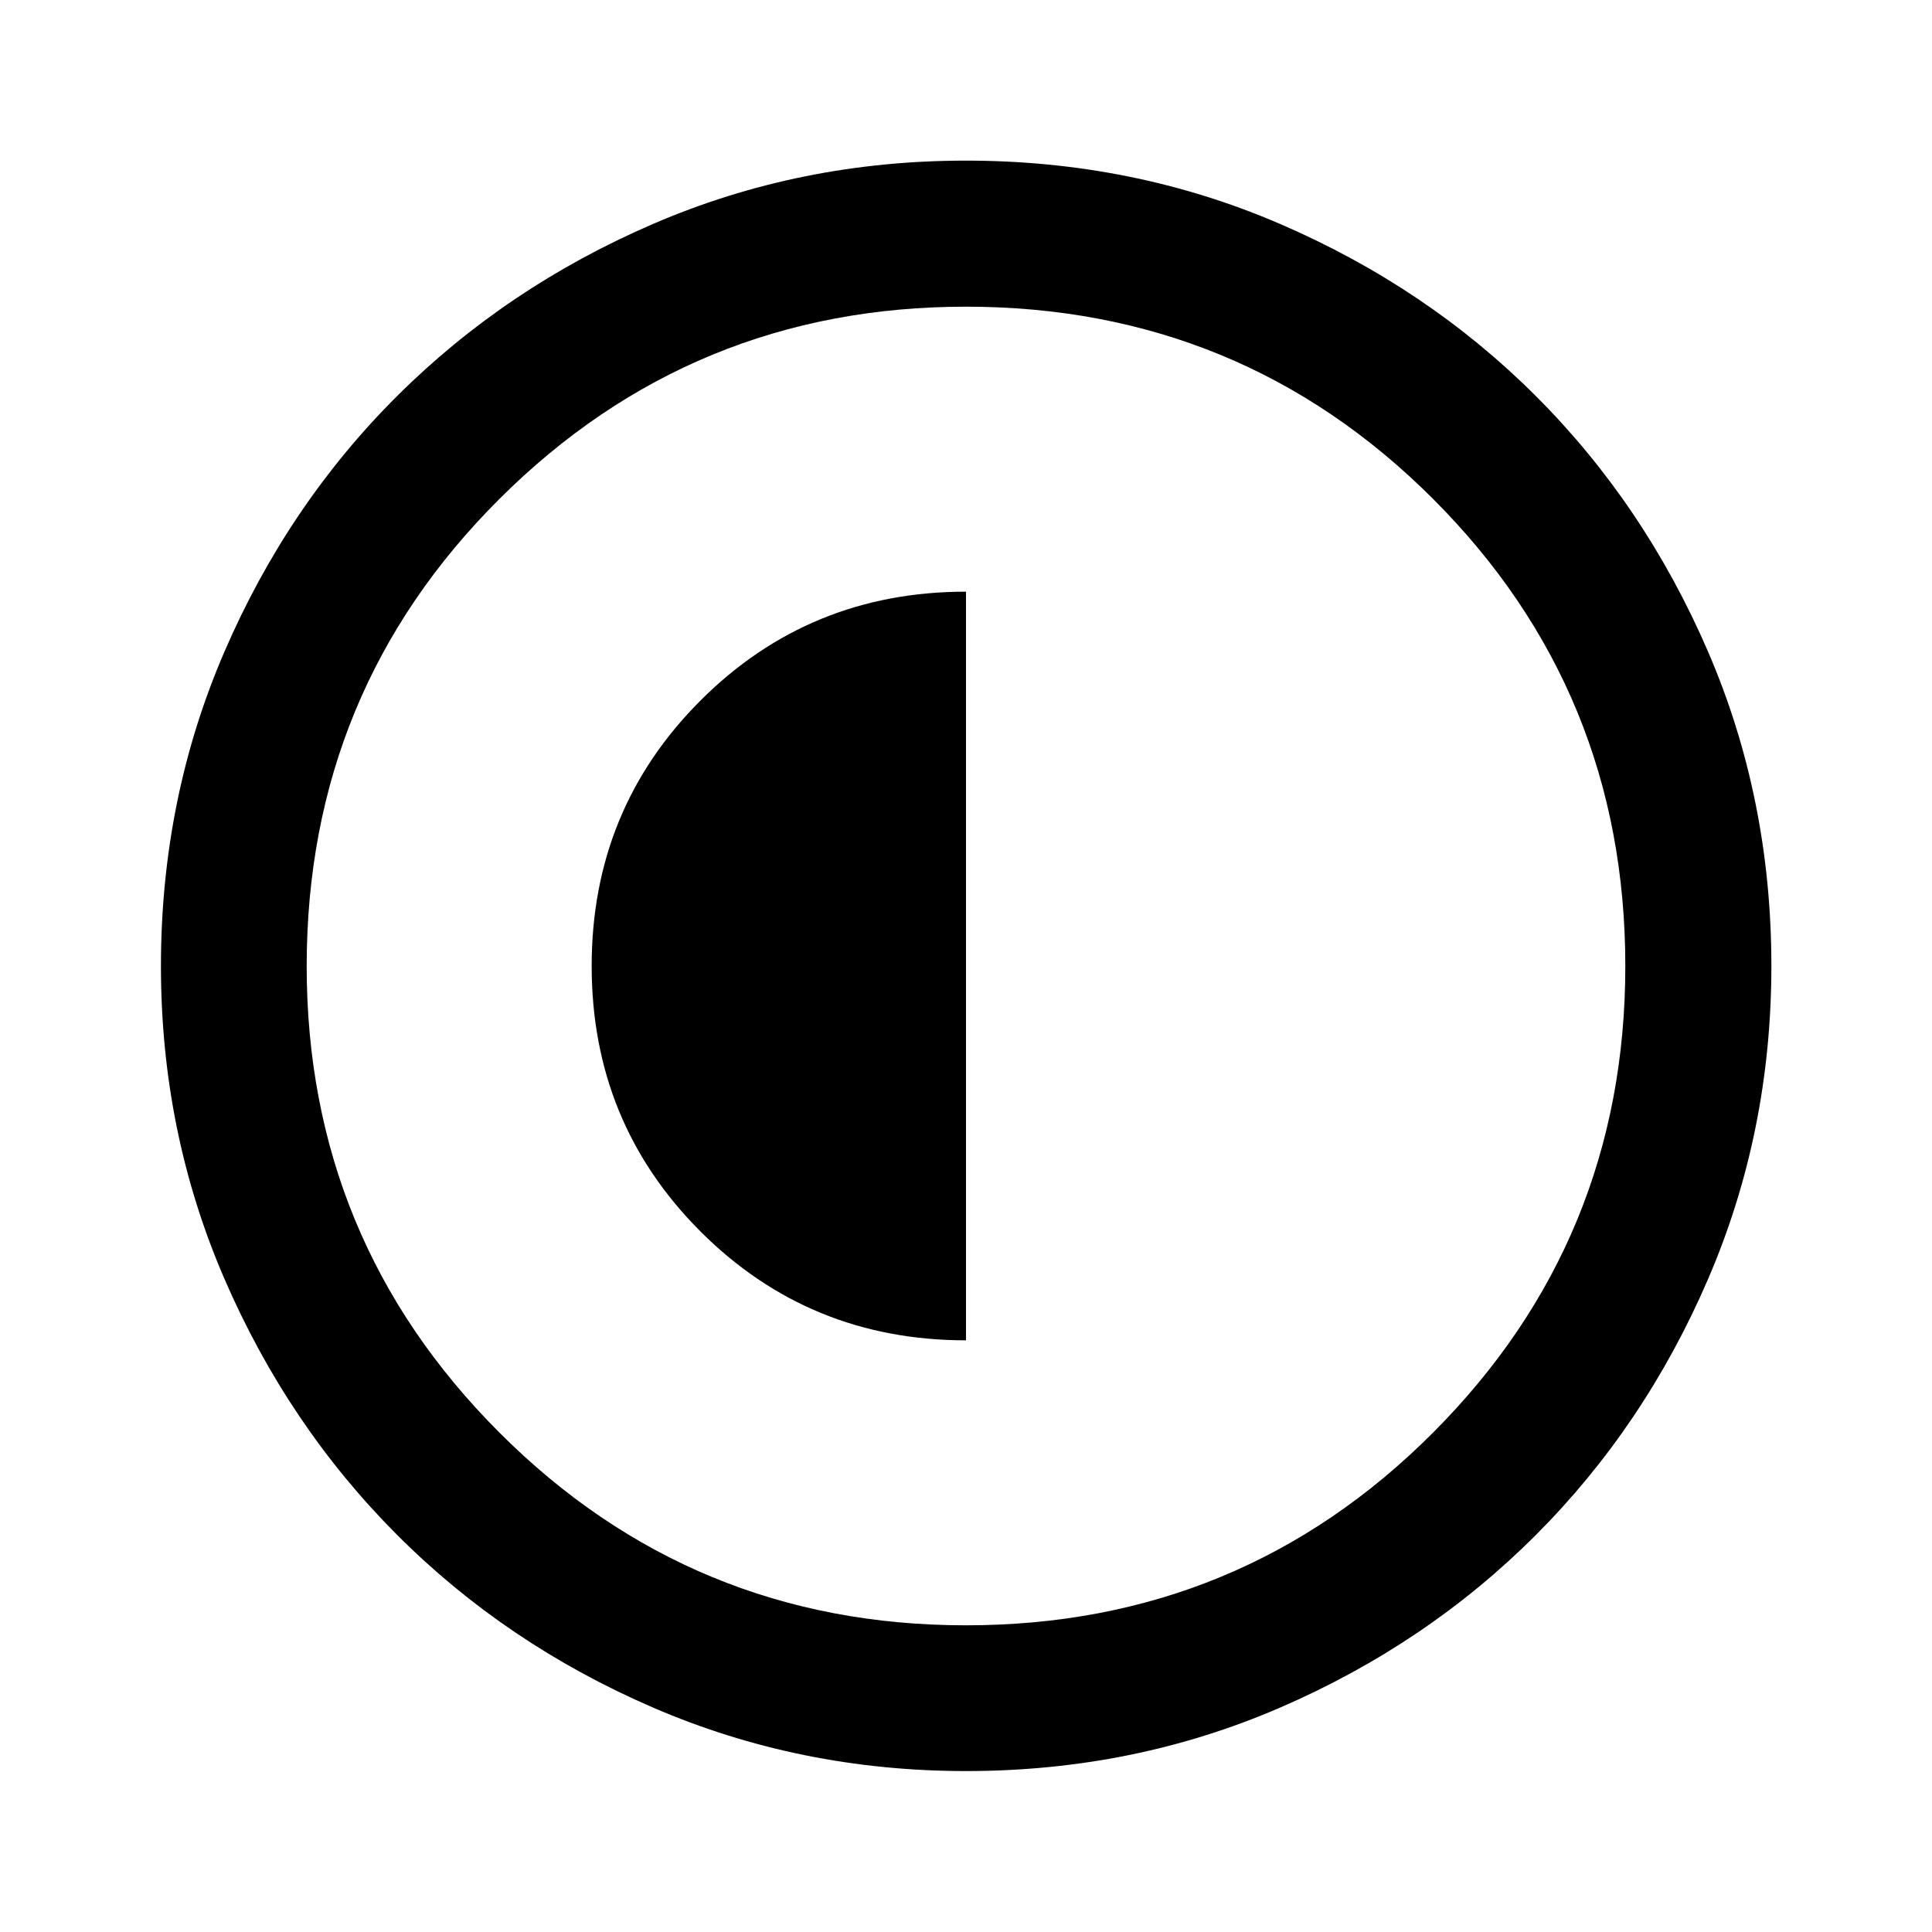<svg xmlns="http://www.w3.org/2000/svg" height="40" viewBox="0 -960 960 960" width="40"><path d="M480-294v-372q-77.833 0-131.917 54.083Q294-557.833 294-480t54.083 131.917Q402.167-294 480-294Zm.065 214.03q-82.566 0-155.584-31.556-73.018-31.555-127.222-85.858-54.205-54.303-85.746-127.185-31.542-72.882-31.542-155.366 0-83.232 31.555-156.251 31.555-73.018 85.833-127.064 54.278-54.046 127.172-85.492 72.893-31.447 155.391-31.447 83.245 0 156.286 31.527 73.041 31.526 127.071 85.571 54.031 54.044 85.47 126.955 31.44 72.91 31.44 156.093 0 82.588-31.46 155.603-31.459 73.016-85.604 127.201-54.145 54.185-127.027 85.726-72.882 31.542-156.033 31.542Zm-.087-72.421q136.566 0 232.098-95.744 95.533-95.744 95.533-231.843 0-136.566-95.511-232.098-95.51-95.533-232.156-95.533-135.978 0-231.765 95.511-95.786 95.51-95.786 232.156 0 135.978 95.744 231.765 95.744 95.786 231.843 95.786ZM480-480Z"/></svg>